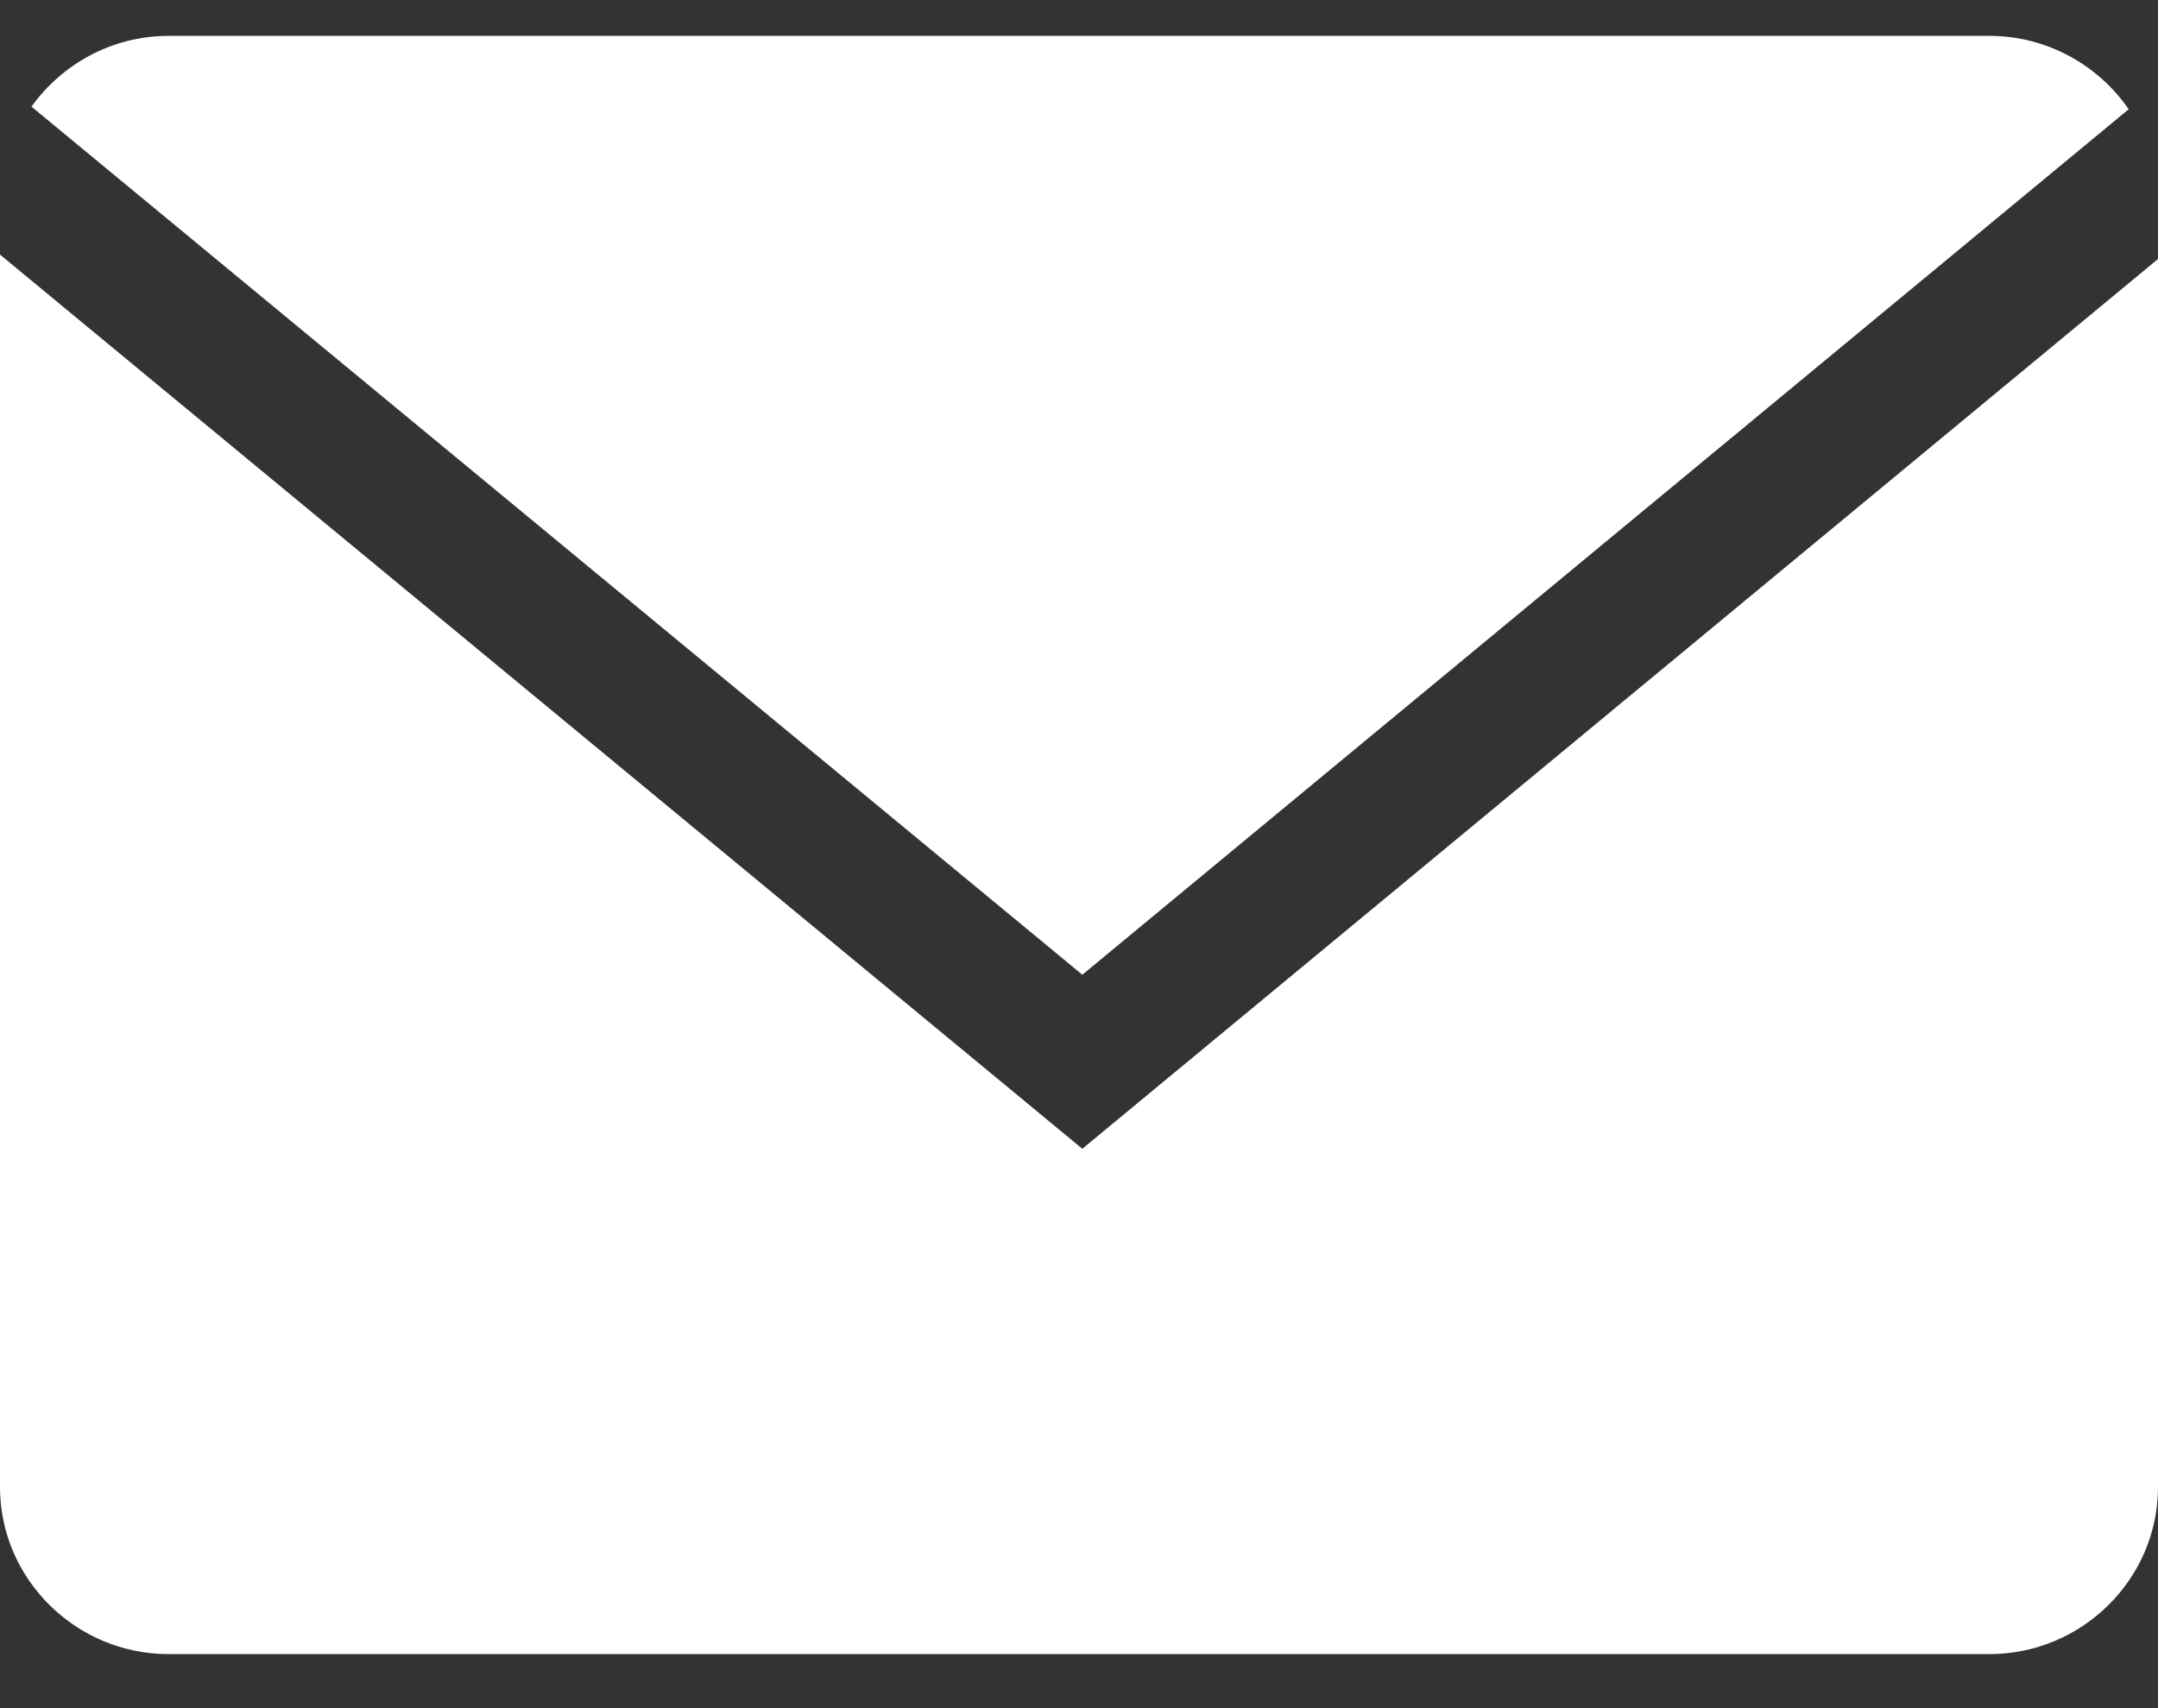 <svg width="24" height="19" viewBox="0 0 24 19" fill="none" xmlns="http://www.w3.org/2000/svg">
<rect x="0" y="0" width="24" height="19" fill="#333333" stroke="none"/>
<path d="M23.674 1.215C23.335 0.724 22.766 0.399 22.124 0.399H1.875C1.246 0.399 0.691 0.712 0.35 1.186L12.037 10.842L23.674 1.215Z" fill="white"/>
<path d="M0 2.832V16.541C0 17.563 0.844 18.399 1.875 18.399H22.125C23.156 18.399 24 17.563 24 16.541V2.881L12.037 12.778L0 2.832Z" fill="white"/>
</svg>
